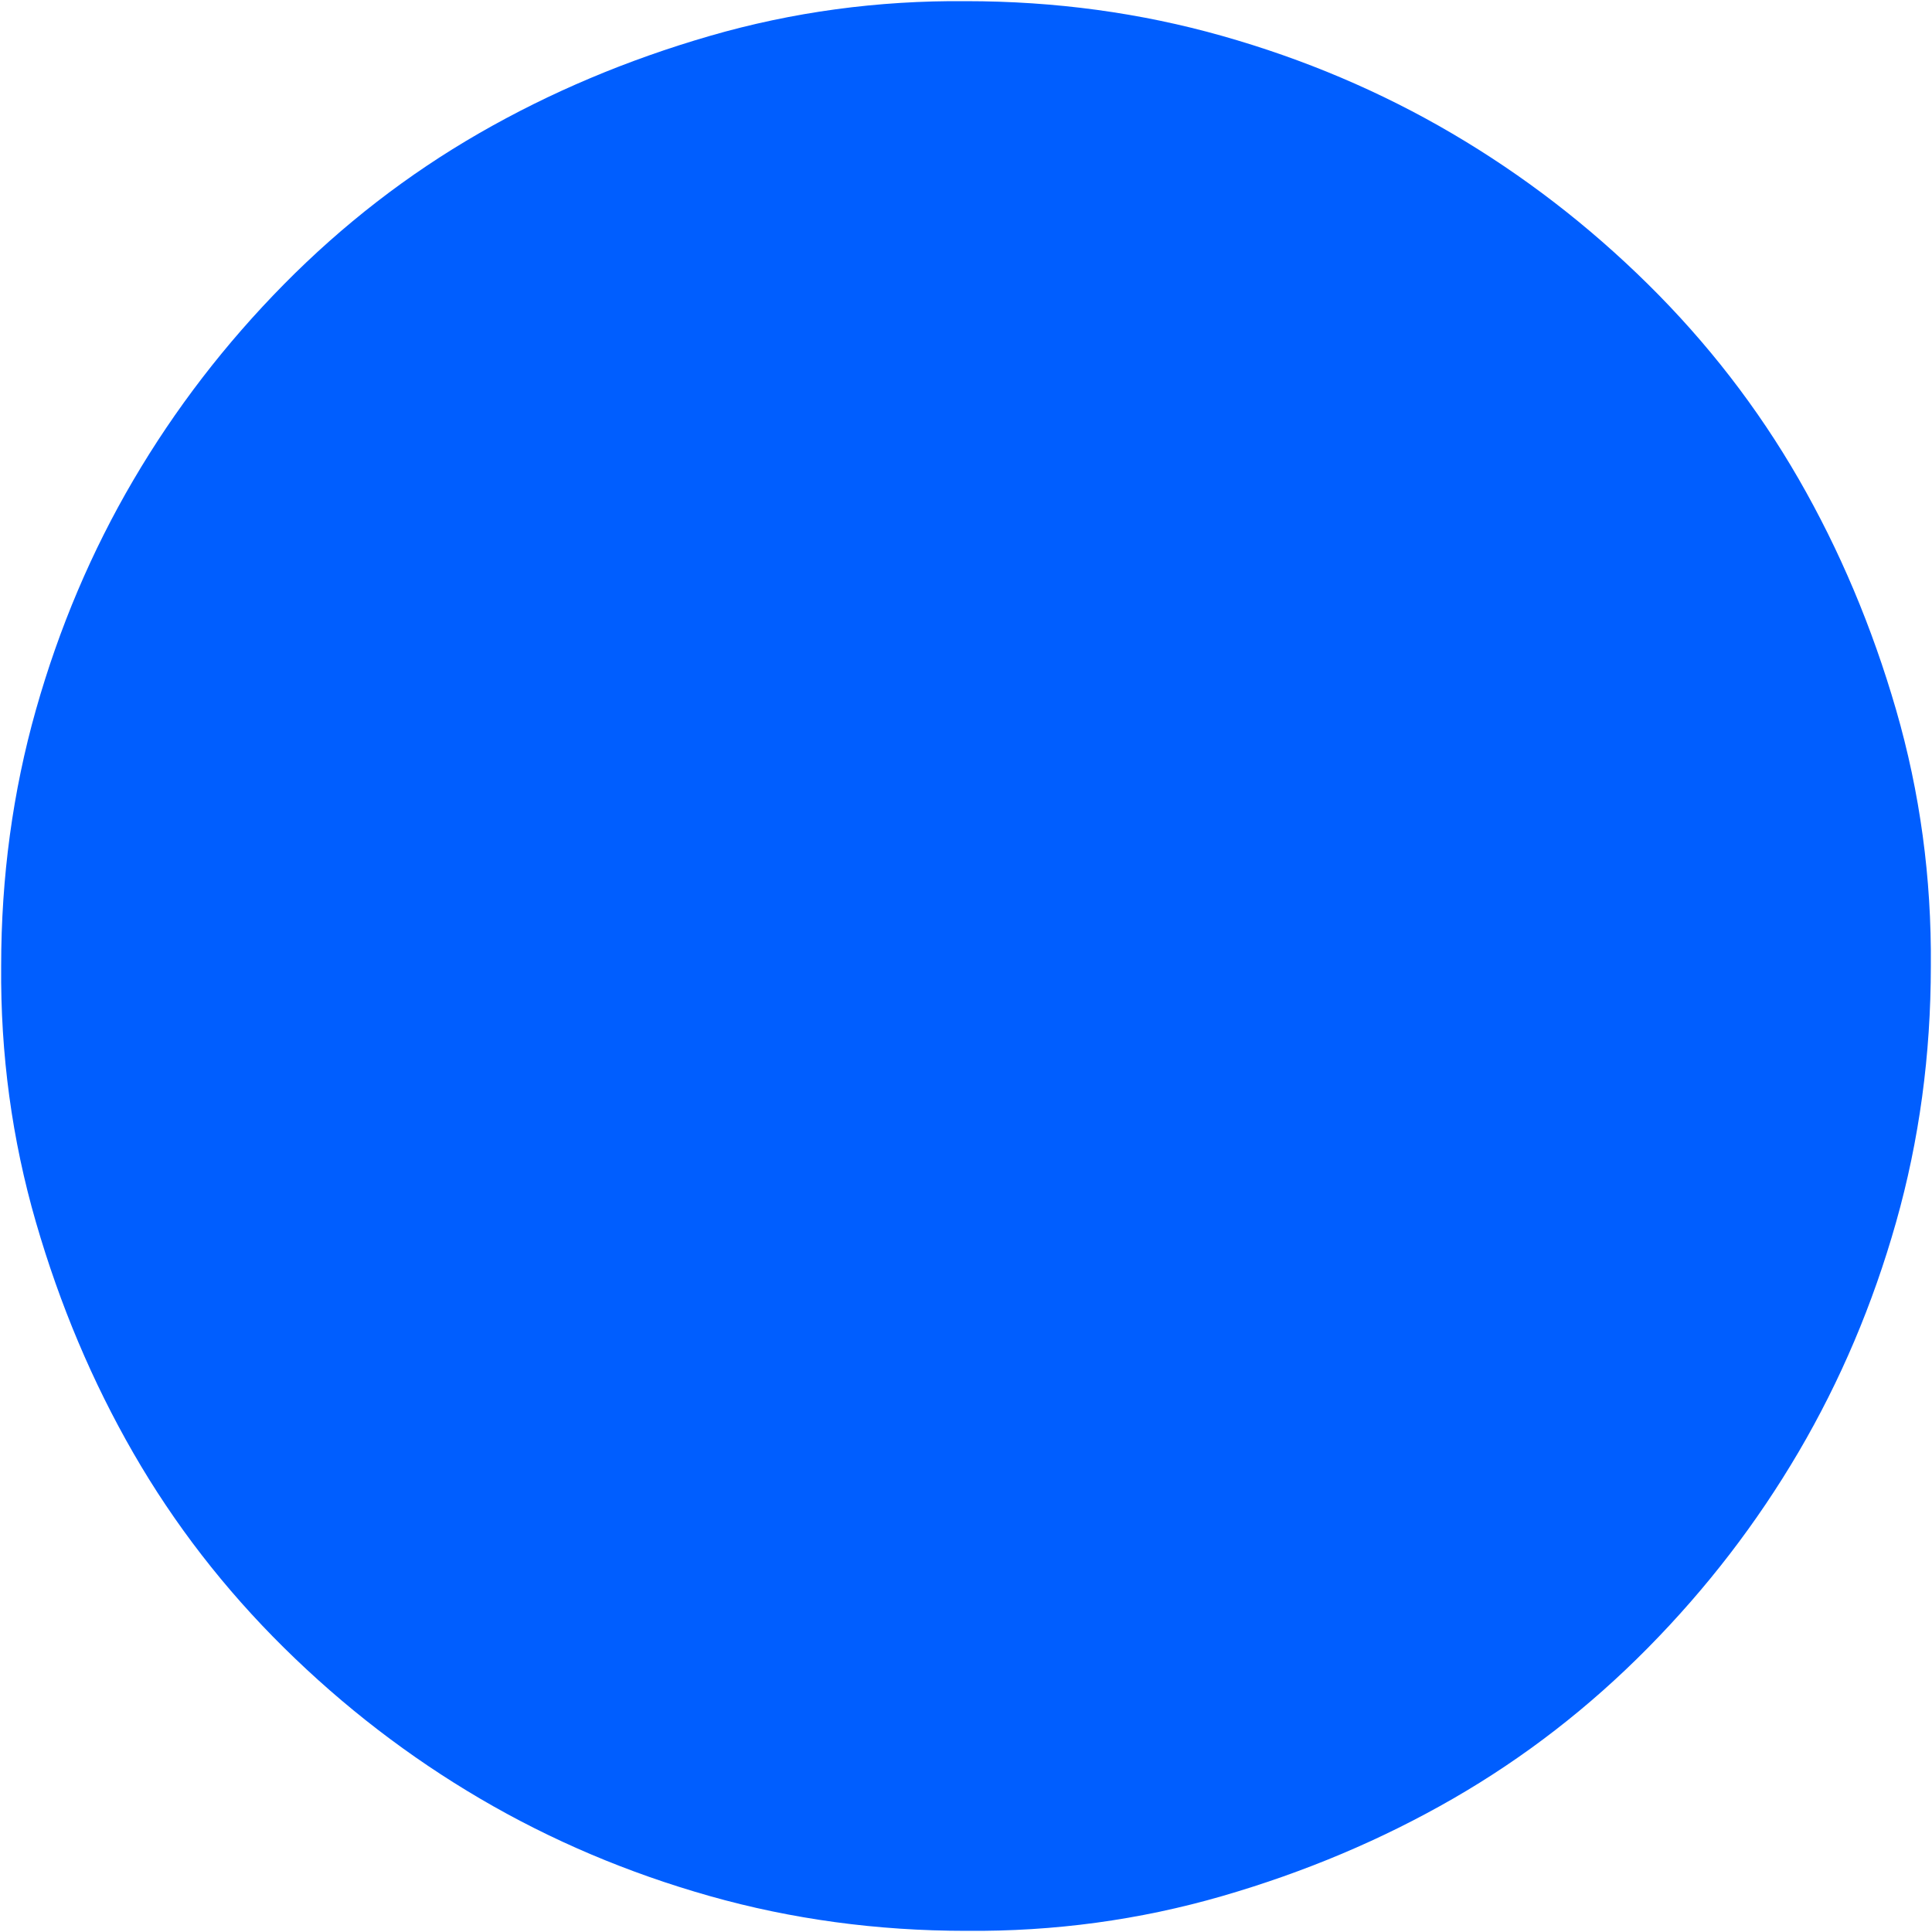 <svg width="1666" height="1666" viewBox="0 0 1666 1666" fill="none" xmlns="http://www.w3.org/2000/svg">
<path d="M833 1C909.667 1 983.333 11 1054 31C1124.67 51 1190.67 79 1252 115C1313.33 151 1369.67 194.333 1421 245C1472.33 295.667 1515.67 351.667 1551 413C1586.33 474.333 1614.33 540.667 1635 612C1655.67 683.333 1665.67 757 1665 833C1665 909.667 1655 983.333 1635 1054C1615 1124.67 1587 1190.67 1551 1252C1515 1313.33 1471.67 1369.67 1421 1421C1370.33 1472.33 1314.33 1515.67 1253 1551C1191.67 1586.33 1125.33 1614.33 1054 1635C982.667 1655.67 909 1665.67 833 1665C756.333 1665 682.667 1655 612 1635C541.333 1615 475.333 1587 414 1551C352.667 1515 296.333 1471.67 245 1421C193.667 1370.33 150.333 1314.33 115 1253C79.667 1191.67 51.667 1125.33 31 1054C10.333 982.667 0.333 909 1 833C1 756.333 11 682.667 31 612C51 541.333 79 475.333 115 414C151 352.667 194.333 296.333 245 245C295.667 193.667 351.667 150.333 413 115C474.333 79.667 540.667 51.667 612 31C683.333 10.333 757 0.333 833 1Z" fill="#005EFF"/>
</svg>
